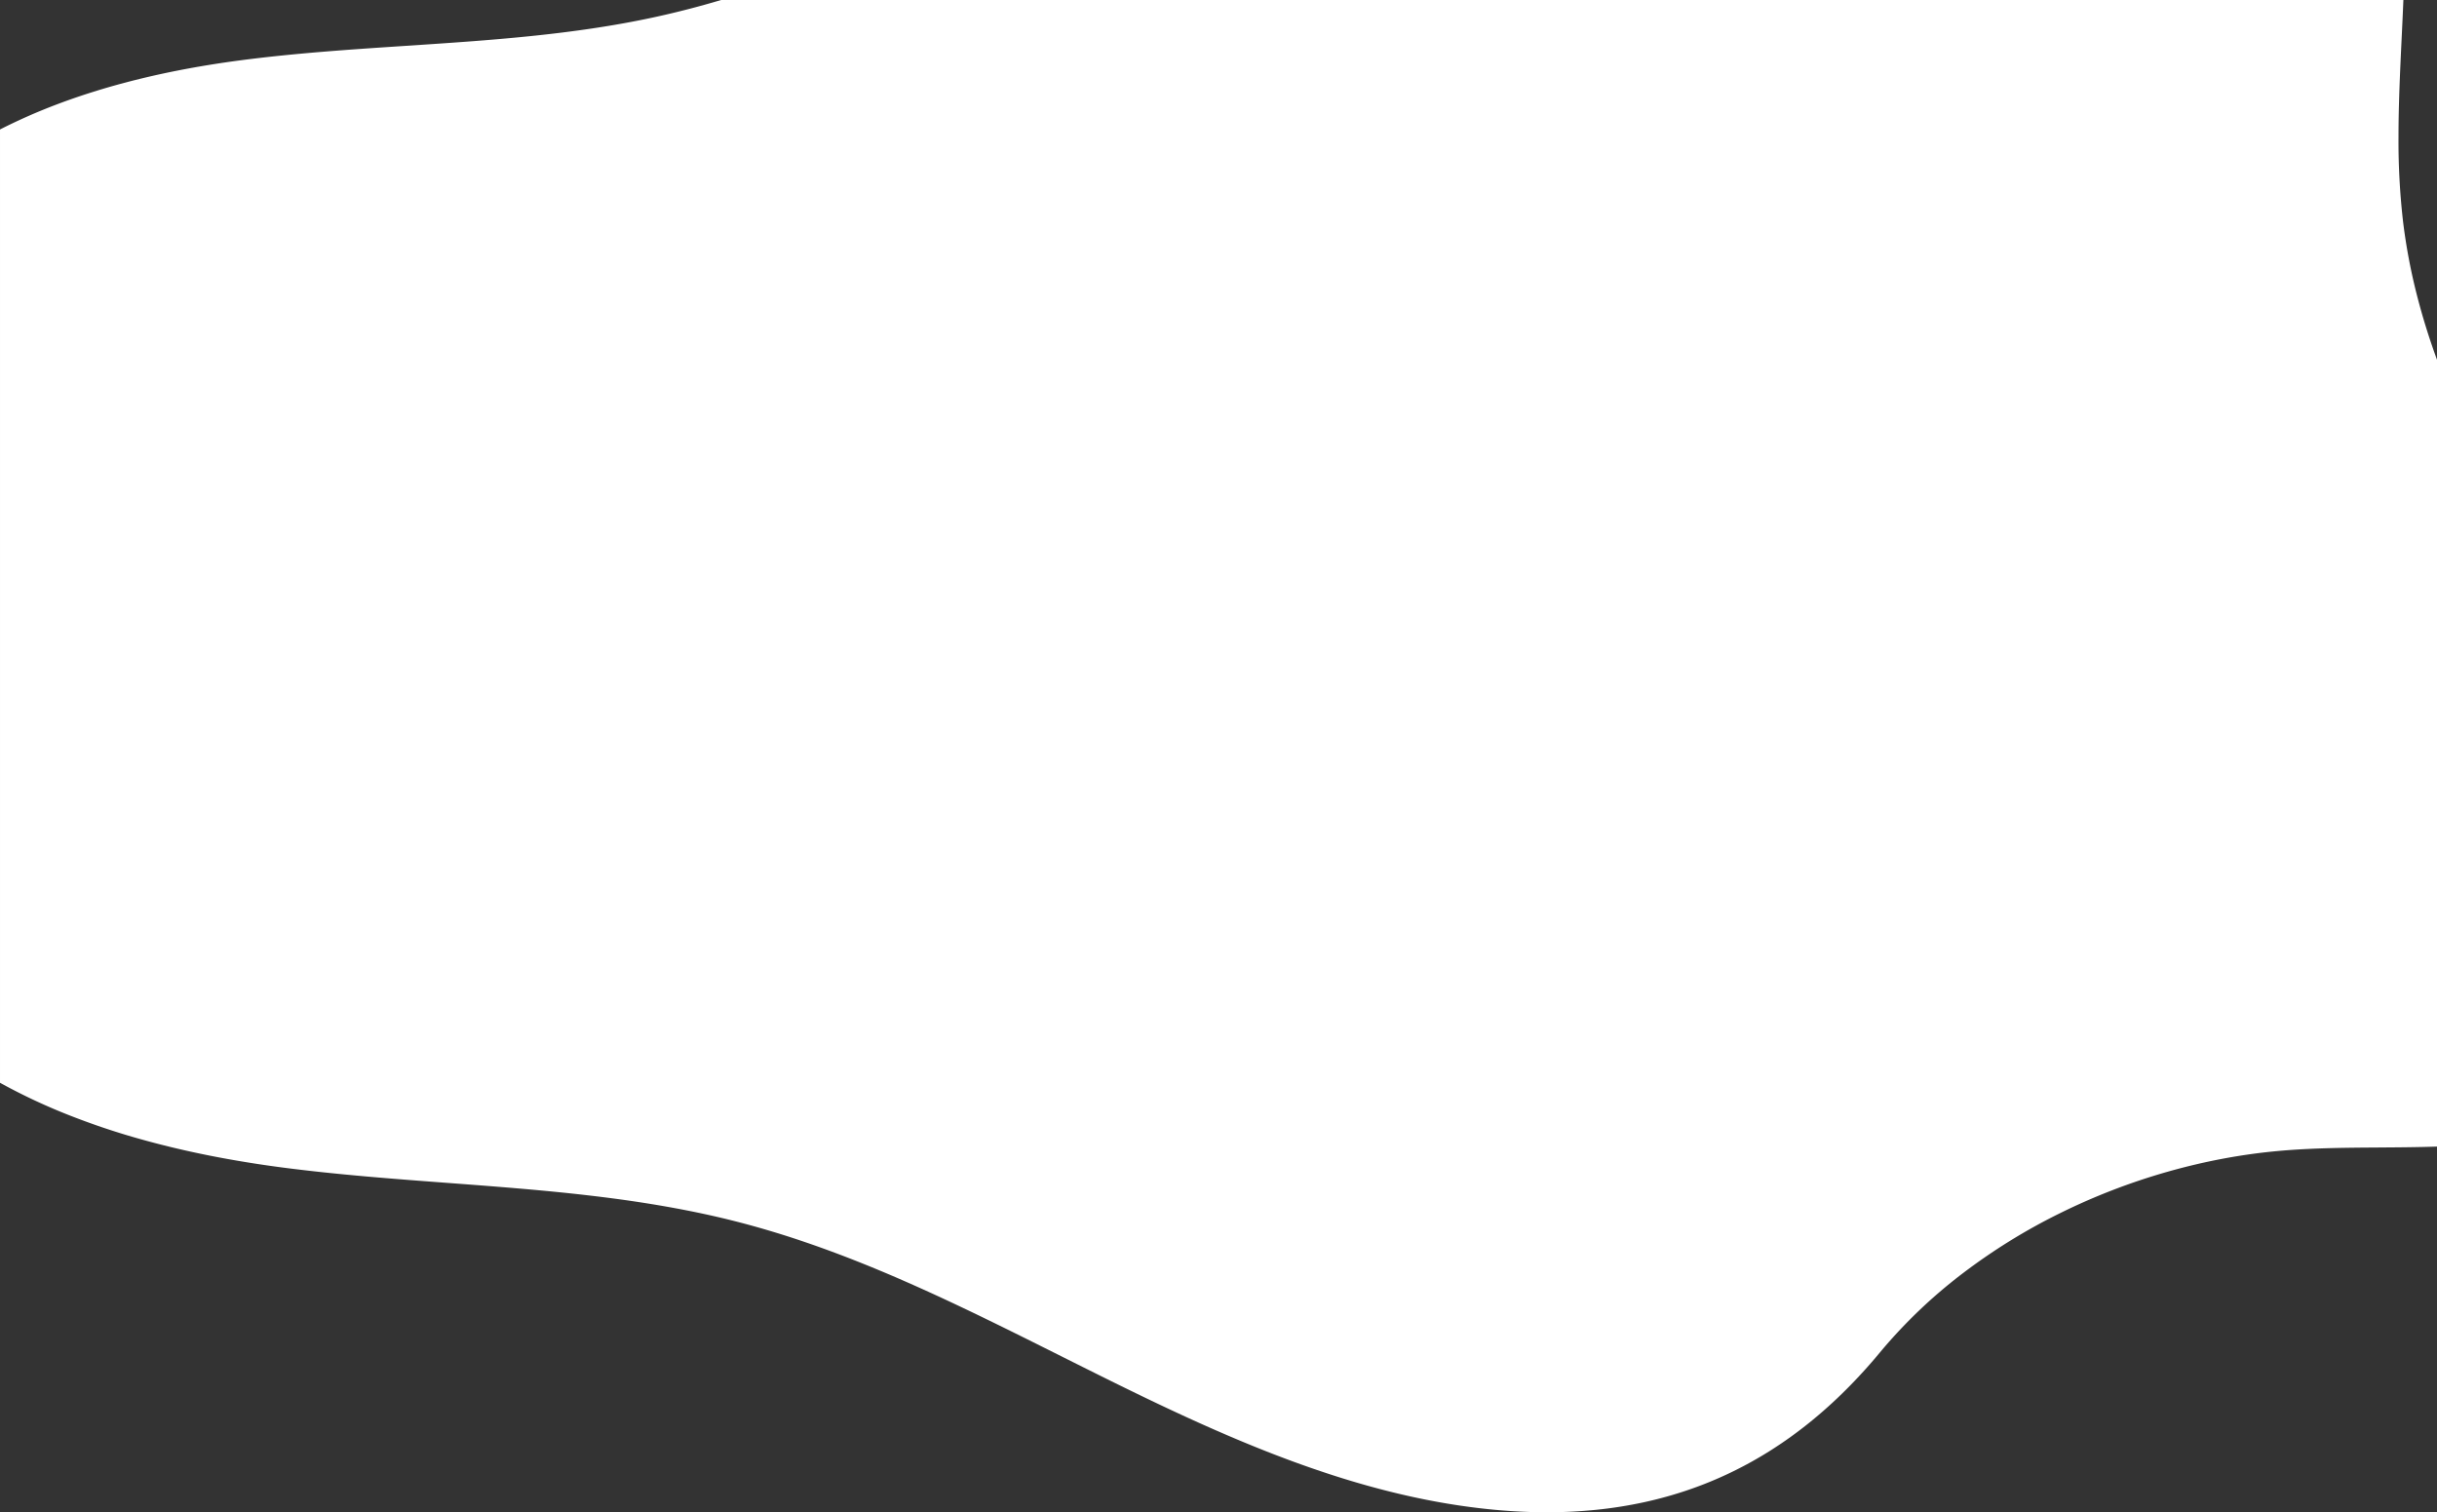 <svg xmlns="http://www.w3.org/2000/svg" width="1921" height="1192.001" viewBox="0 0 1921 1192.001">
  <rect x="0" y="0" width="1921" height="1192.001" fill="#333333" stroke="none"/>
  <path id="Subtraction_8" data-name="Subtraction 8" d="M7729.812,860.5c-13.56,0-27.673-.686-41.948-2.039-48.573-4.6-99.146-16.6-154.609-36.693-23.318-8.447-47.6-18.339-74.233-30.241-21.4-9.565-44.433-20.471-72.471-34.323-13.148-6.493-26.505-13.179-39.423-19.644l-.107-.054c-40.51-20.277-82.4-41.244-124.479-59.619-22.654-9.892-43.531-18.254-63.822-25.563-11-3.961-21.947-7.648-32.551-10.96-11.126-3.475-22.252-6.656-33.07-9.456-18.062-4.673-36.634-8.676-56.775-12.239-17.947-3.174-36.739-5.922-57.448-8.4-38.476-4.606-77.916-7.556-116.057-10.41-42.35-3.168-86.143-6.444-128.865-12-20-2.6-39.507-5.777-57.967-9.438-19.928-3.952-39.246-8.59-57.418-13.785a577.562,577.562,0,0,1-55.589-18.9,466.2,466.2,0,0,1-52.478-24.773V-229.449a448.188,448.188,0,0,1,44.968-19.825c14.918-5.647,30.795-10.81,47.189-15.347,15.446-4.274,31.765-8.105,48.5-11.388,15.665-3.072,32.119-5.746,48.9-7.947,43.269-5.676,87.625-8.595,130.52-11.417,32.242-2.122,65.582-4.315,98.2-7.665,17.549-1.8,33.5-3.787,48.76-6.066,17.127-2.559,32.947-5.42,48.364-8.748,17.474-3.771,35.322-8.363,53.05-13.647H8405c-.4,9.947-.888,20.082-1.355,29.883l-.012.245c-1.217,25.462-2.476,51.79-2.479,77.641a557.2,557.2,0,0,0,3.588,66.884,455.326,455.326,0,0,0,10.25,55.319A529.391,529.391,0,0,0,8431.5-47.949v620.2c-15.226.523-30.732.626-45.729.726h-.014c-25.868.172-52.617.35-78.785,2.687-58.521,5.241-118.2,22.21-172.585,49.071a467.287,467.287,0,0,0-77.238,47.821,399.213,399.213,0,0,0-64.6,61.765c-8.7,10.5-17.764,20.46-26.943,29.611a368.813,368.813,0,0,1-28.506,25.648,331.753,331.753,0,0,1-30.129,21.69A311.32,311.32,0,0,1,7875.155,829a306.04,306.04,0,0,1-33.562,13.787,315.919,315.919,0,0,1-35.37,9.842,341.432,341.432,0,0,1-37.24,5.9A384.147,384.147,0,0,1,7729.812,860.5Z" transform="translate(-6510.5 331.5)" fill="#fff"/>
</svg>
